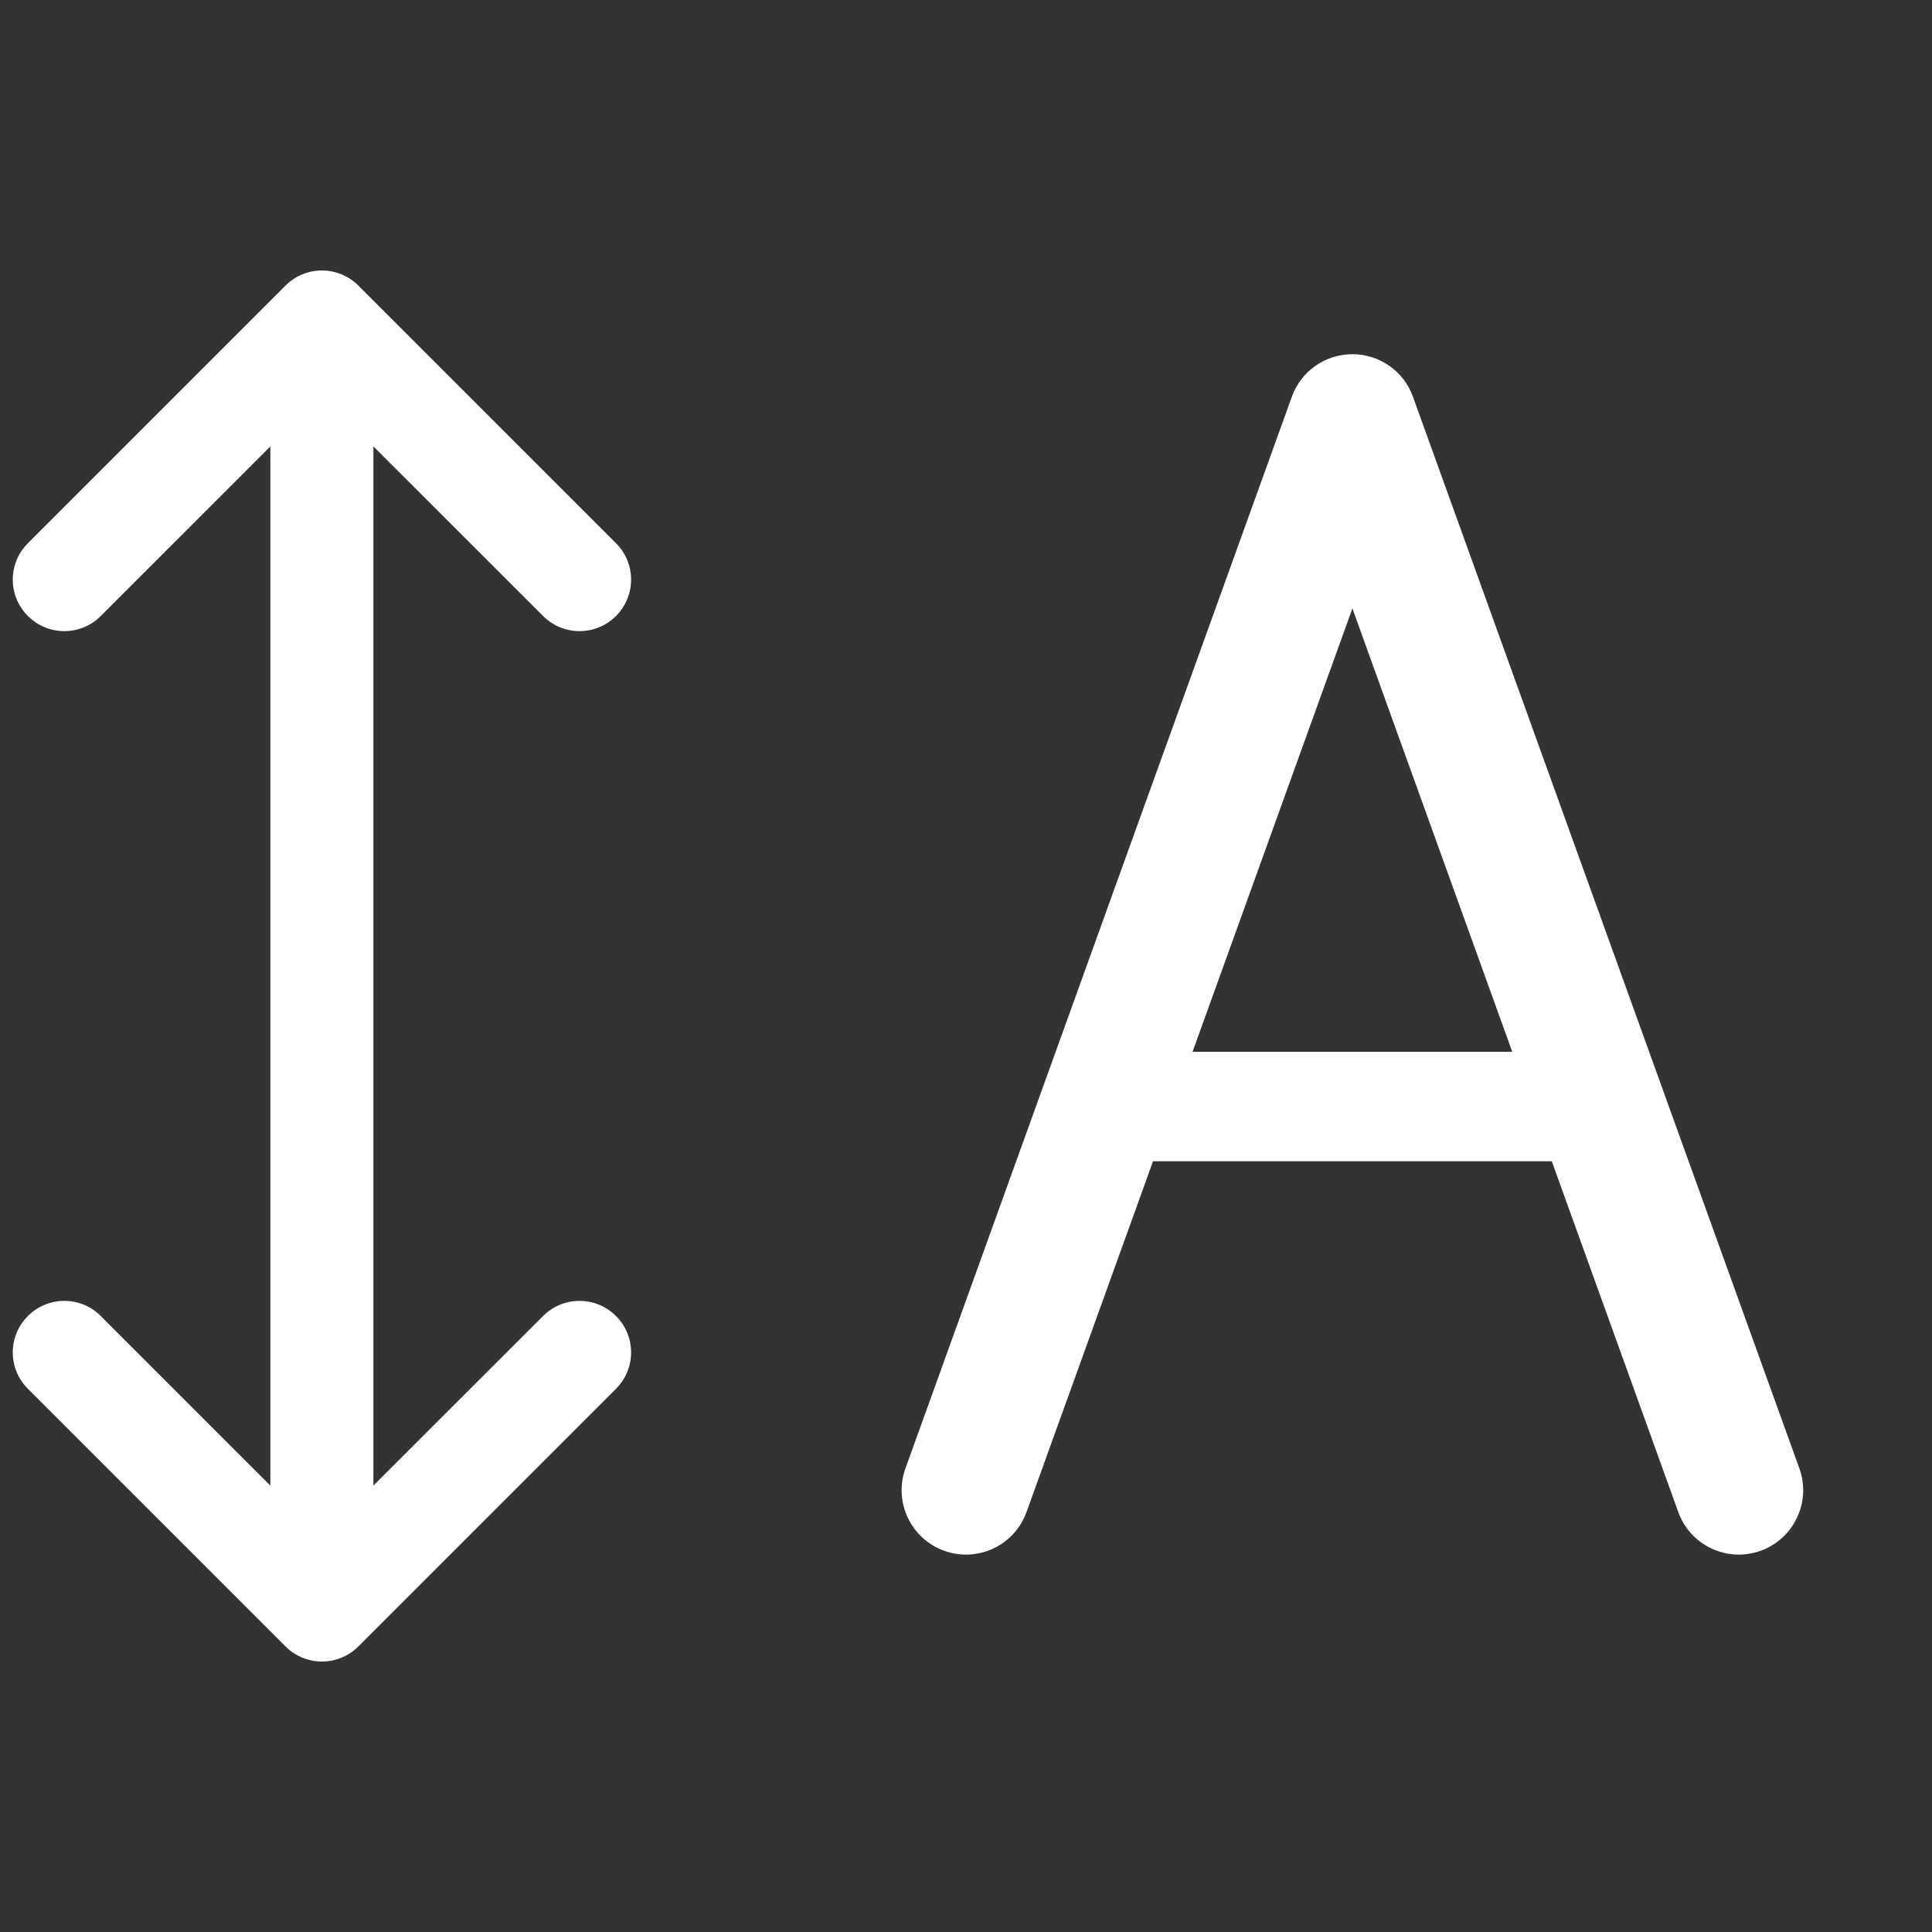 <!DOCTYPE svg PUBLIC "-//W3C//DTD SVG 1.1//EN" "http://www.w3.org/Graphics/SVG/1.1/DTD/svg11.dtd">

<!-- Uploaded to: SVG Repo, www.svgrepo.com, Transformed by: SVG Repo Mixer Tools -->
<svg width="15px" height="15px" viewBox="0 0 15 15" fill="none" xmlns="http://www.w3.org/2000/svg">

<rect x="0" y="0" width="15" height="15" fill="#333333" stroke="none"/>

<g id="SVGRepo_bgCarrier" stroke-width="0"/>

<g id="SVGRepo_tracerCarrier" stroke-linecap="round" stroke-linejoin="round"/>

<g id="SVGRepo_iconCarrier"> <path fill-rule="evenodd" clip-rule="evenodd" d="M2.782 2.217C2.707 2.142 2.606 2.1 2.499 2.1C2.393 2.1 2.292 2.142 2.217 2.217L0.217 4.217C0.06 4.373 0.06 4.627 0.217 4.783C0.373 4.939 0.626 4.939 0.782 4.783L2.099 3.466L2.099 11.534L0.782 10.217C0.626 10.061 0.373 10.061 0.217 10.217C0.06 10.373 0.06 10.627 0.217 10.783L2.217 12.783C2.292 12.858 2.393 12.9 2.499 12.9C2.606 12.9 2.707 12.858 2.782 12.783L4.782 10.783C4.939 10.627 4.939 10.373 4.782 10.217C4.626 10.061 4.373 10.061 4.217 10.217L2.899 11.534L2.899 3.466L4.217 4.783C4.373 4.939 4.626 4.939 4.782 4.783C4.939 4.627 4.939 4.373 4.782 4.217L2.782 2.217ZM10.5 2.75C10.711 2.75 10.899 2.882 10.97 3.08L13.97 11.4C14.064 11.66 13.929 11.946 13.67 12.04C13.41 12.134 13.123 11.999 13.03 11.739L12.048 9.016H8.952L7.97 11.739C7.877 11.999 7.59 12.134 7.33 12.04C7.071 11.946 6.936 11.66 7.03 11.4L10.03 3.08C10.101 2.882 10.289 2.75 10.5 2.75ZM10.5 4.724L11.741 8.166H9.259L10.5 4.724Z" fill="#ffffff"/> </g>

</svg>